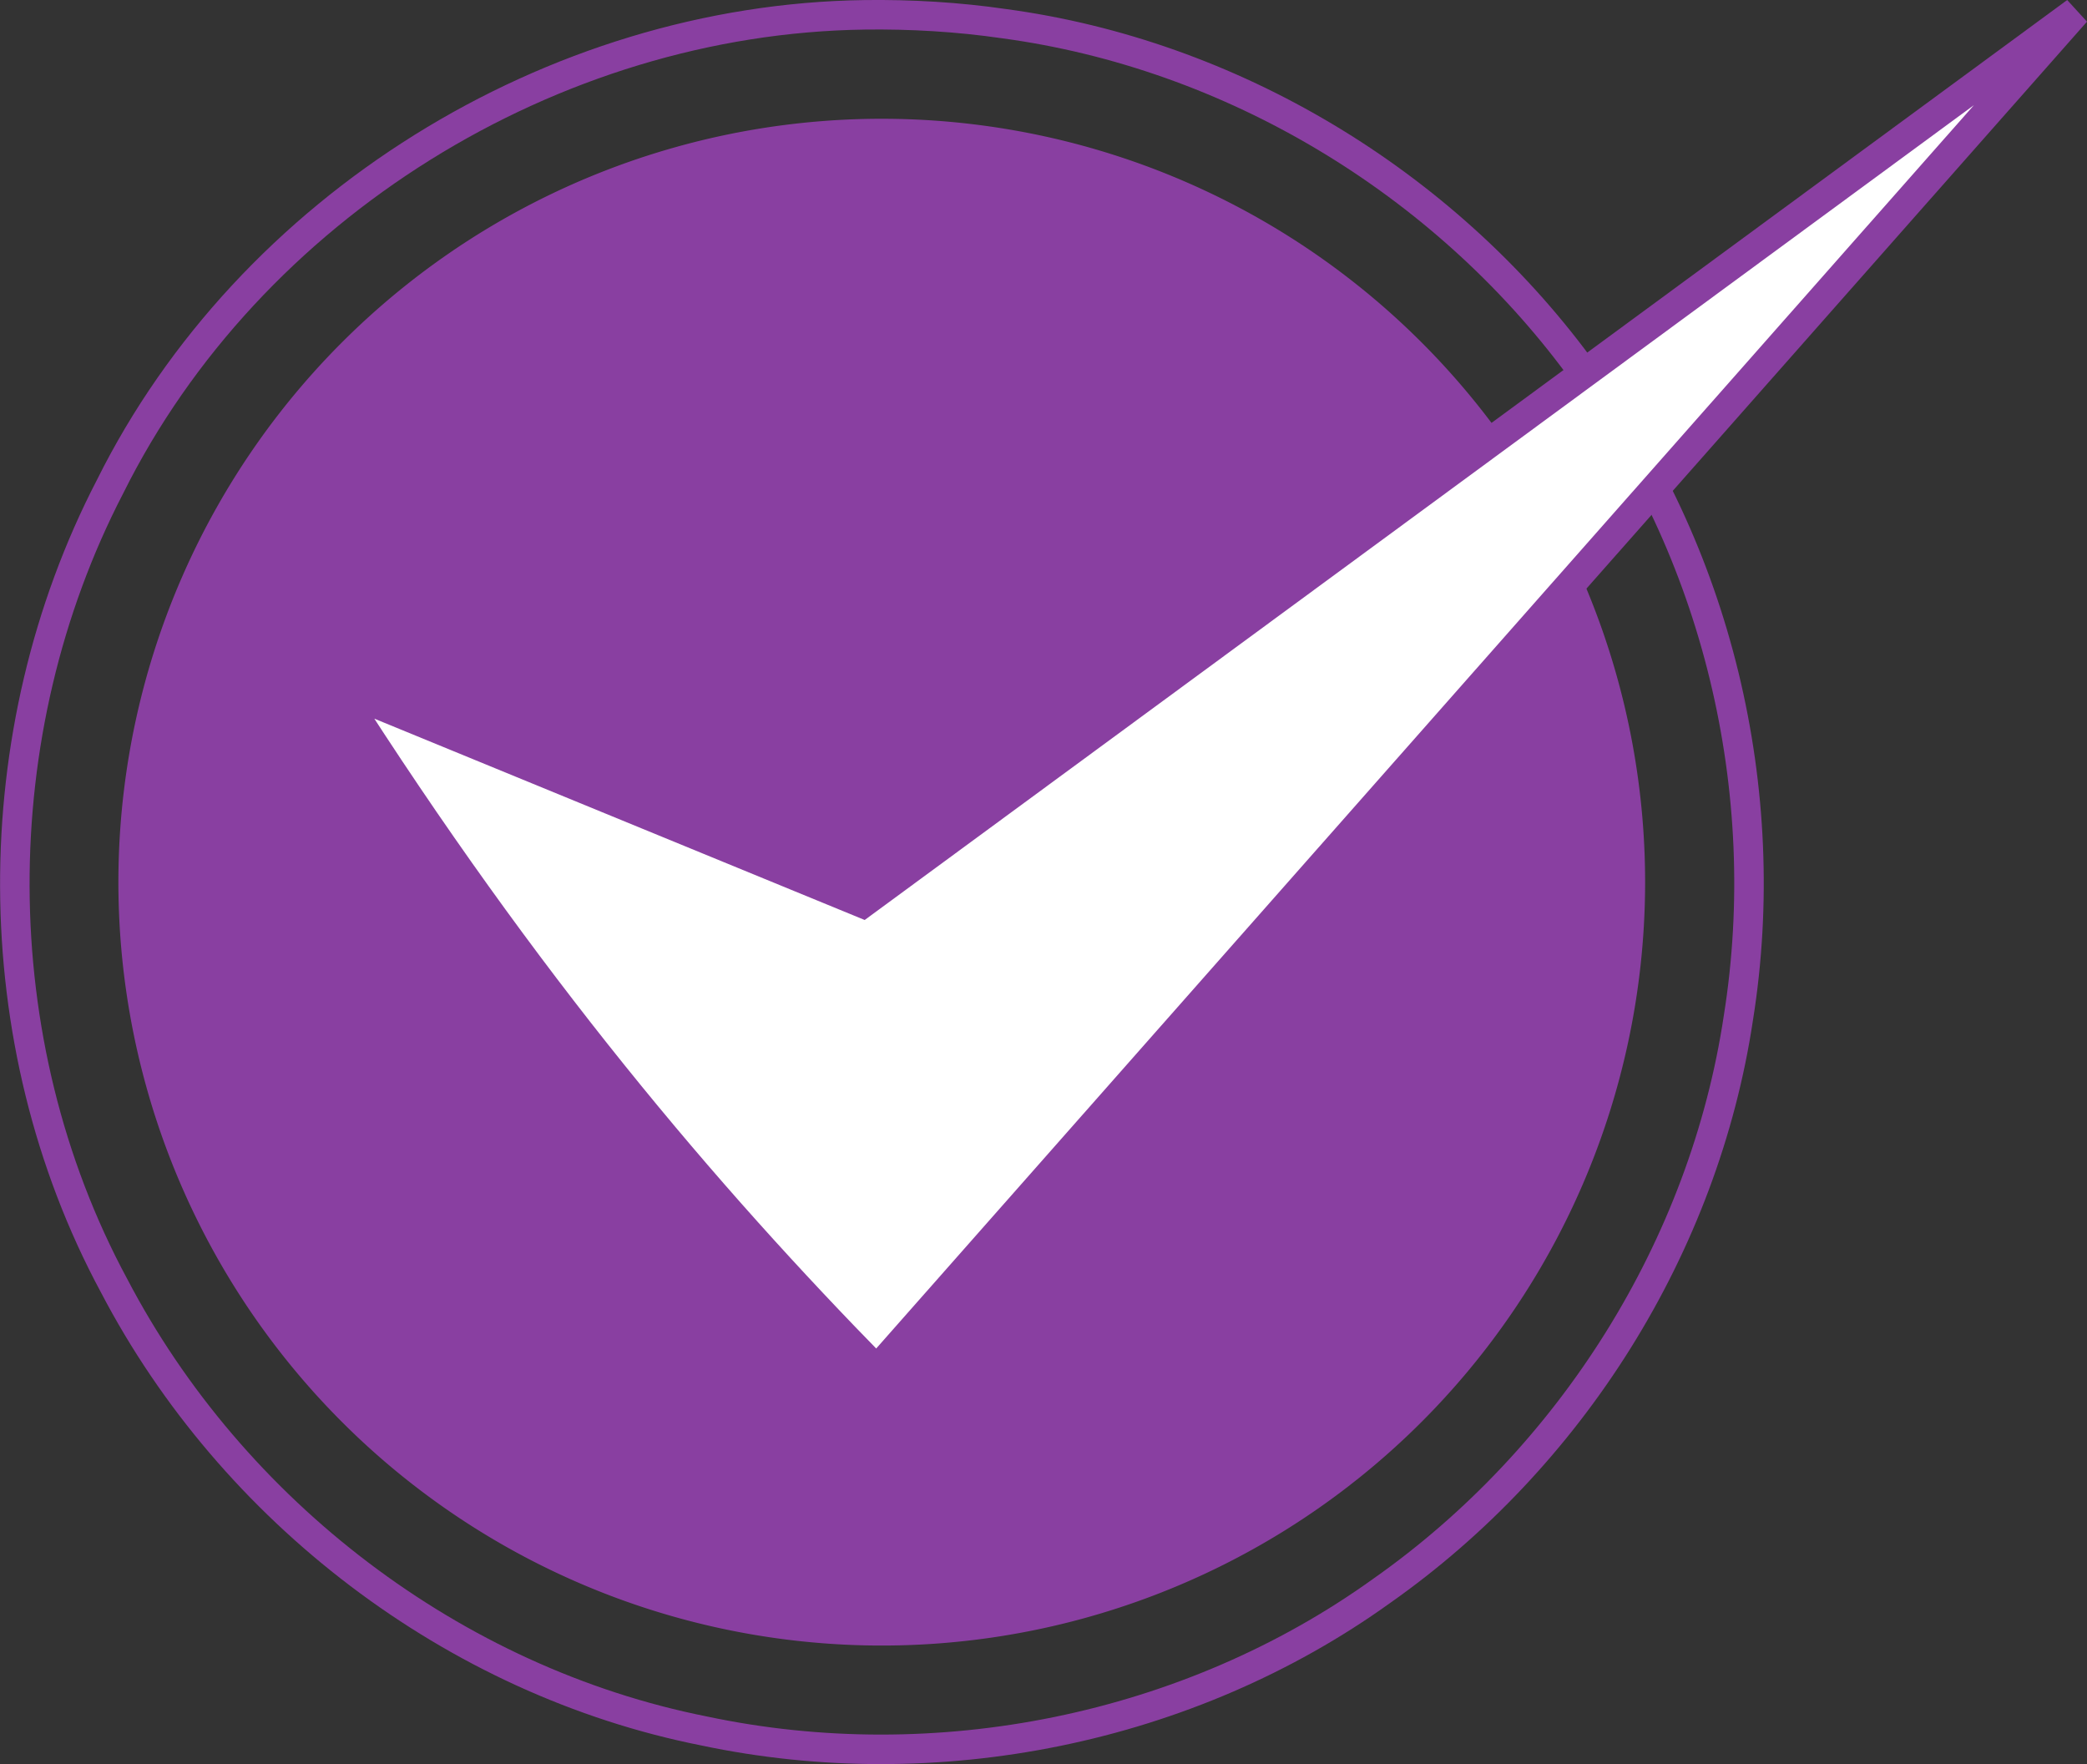 <?xml version="1.0" encoding="UTF-8" standalone="no"?>
<svg
   xmlns:dc="http://purl.org/dc/elements/1.1/"
   xmlns:cc="http://creativecommons.org/ns#"
   xmlns:rdf="http://www.w3.org/1999/02/22-rdf-syntax-ns#"
   xmlns:svg="http://www.w3.org/2000/svg"
   xmlns="http://www.w3.org/2000/svg"
   xmlns:sodipodi="http://sodipodi.sourceforge.net/DTD/sodipodi-0.dtd"
   xmlns:inkscape="http://www.inkscape.org/namespaces/inkscape"
   width="106.083mm"
   height="89.668mm"
   viewBox="0 0 106.083 89.668"
   version="1.1"
   id="svg2573"
   inkscape:version="1.0.2 (e86c870879, 2021-01-15)"
   sodipodi:docname="checkbox.svg">
  <rect x="0" y="0" width="106.083" height="89.668" fill="#333333" stroke="none"/>
  <defs
     id="defs2567" />
  <sodipodi:namedview
     id="base"
     pagecolor="#ffffff"
     bordercolor="#666666"
     borderopacity="1.0"
     inkscape:pageopacity="0.0"
     inkscape:pageshadow="2"
     inkscape:zoom="0.62122871"
     inkscape:cx="217.94343"
     inkscape:cy="179.48365"
     inkscape:document-units="mm"
     inkscape:current-layer="layer1"
     inkscape:document-rotation="0"
     showgrid="false"
     inkscape:snap-bbox="true"
     inkscape:snap-bbox-edge-midpoints="true"
     inkscape:bbox-paths="true"
     inkscape:snap-intersection-paths="true"
     inkscape:window-width="1410"
     inkscape:window-height="908"
     inkscape:window-x="0"
     inkscape:window-y="0"
     inkscape:window-maximized="1"
     fit-margin-top="0"
     fit-margin-left="0"
     fit-margin-right="0"
     fit-margin-bottom="0" />
  <g
     inkscape:label="Layer 1"
     inkscape:groupmode="layer"
     id="layer1"
     transform="translate(-36.322,-77.49)">
    <g
       id="g3278">
      <path
         id="circle3167"
         style="fill:none;stroke:#893fa1;stroke-width:1.5;stroke-linecap:round;stroke-linejoin:round;stroke-miterlimit:4;stroke-dasharray:none;stroke-opacity:1;stop-color:#000000"
         d="M 80.258,78.244 C 64.398,78.462 48.986,88.002 41.913,102.232 c -6.478,12.502 -6.489,28.181 0.205,40.601 5.995,11.476 17.263,20.112 29.992,22.639 11.801,2.5 24.619,-0.065 34.436,-7.115 9.626,-6.762 16.402,-17.501 18.143,-29.157 1.833,-11.519 -1.08,-23.749 -8.101,-33.09 -6.92,-9.375 -17.67,-15.862 -29.237,-17.418 -2.347,-0.341 -4.723,-0.479 -7.094,-0.449 z" />
      <path
         id="path3136"
         style="fill:#893fa1;fill-opacity:1;stroke:none;stroke-width:0.265;stroke-linecap:round;stroke-linejoin:round;stop-color:#000000"
         d="m 104.845,153.049 a 38.802,38.802 0 0 1 -54.308,-6.868 38.802,38.802 0 0 1 6.605,-54.341 38.802,38.802 0 0 1 54.372,6.341 38.802,38.802 0 0 1 -6.077,54.402" />
      <path
         id="path3142"
         style="fill:#ffffff;stroke:#893fa1;stroke-width:1.5;stroke-linecap:butt;stroke-linejoin:miter;stroke-miterlimit:4;stroke-dasharray:none;stroke-opacity:1"
         d="M 141.842,78.095 80.17,123.398 53.426,112.418 c 9.618,15.108 18.721,25.813 27.46,34.717 z"
         sodipodi:nodetypes="ccccc" />
    </g>
  </g>
</svg>

